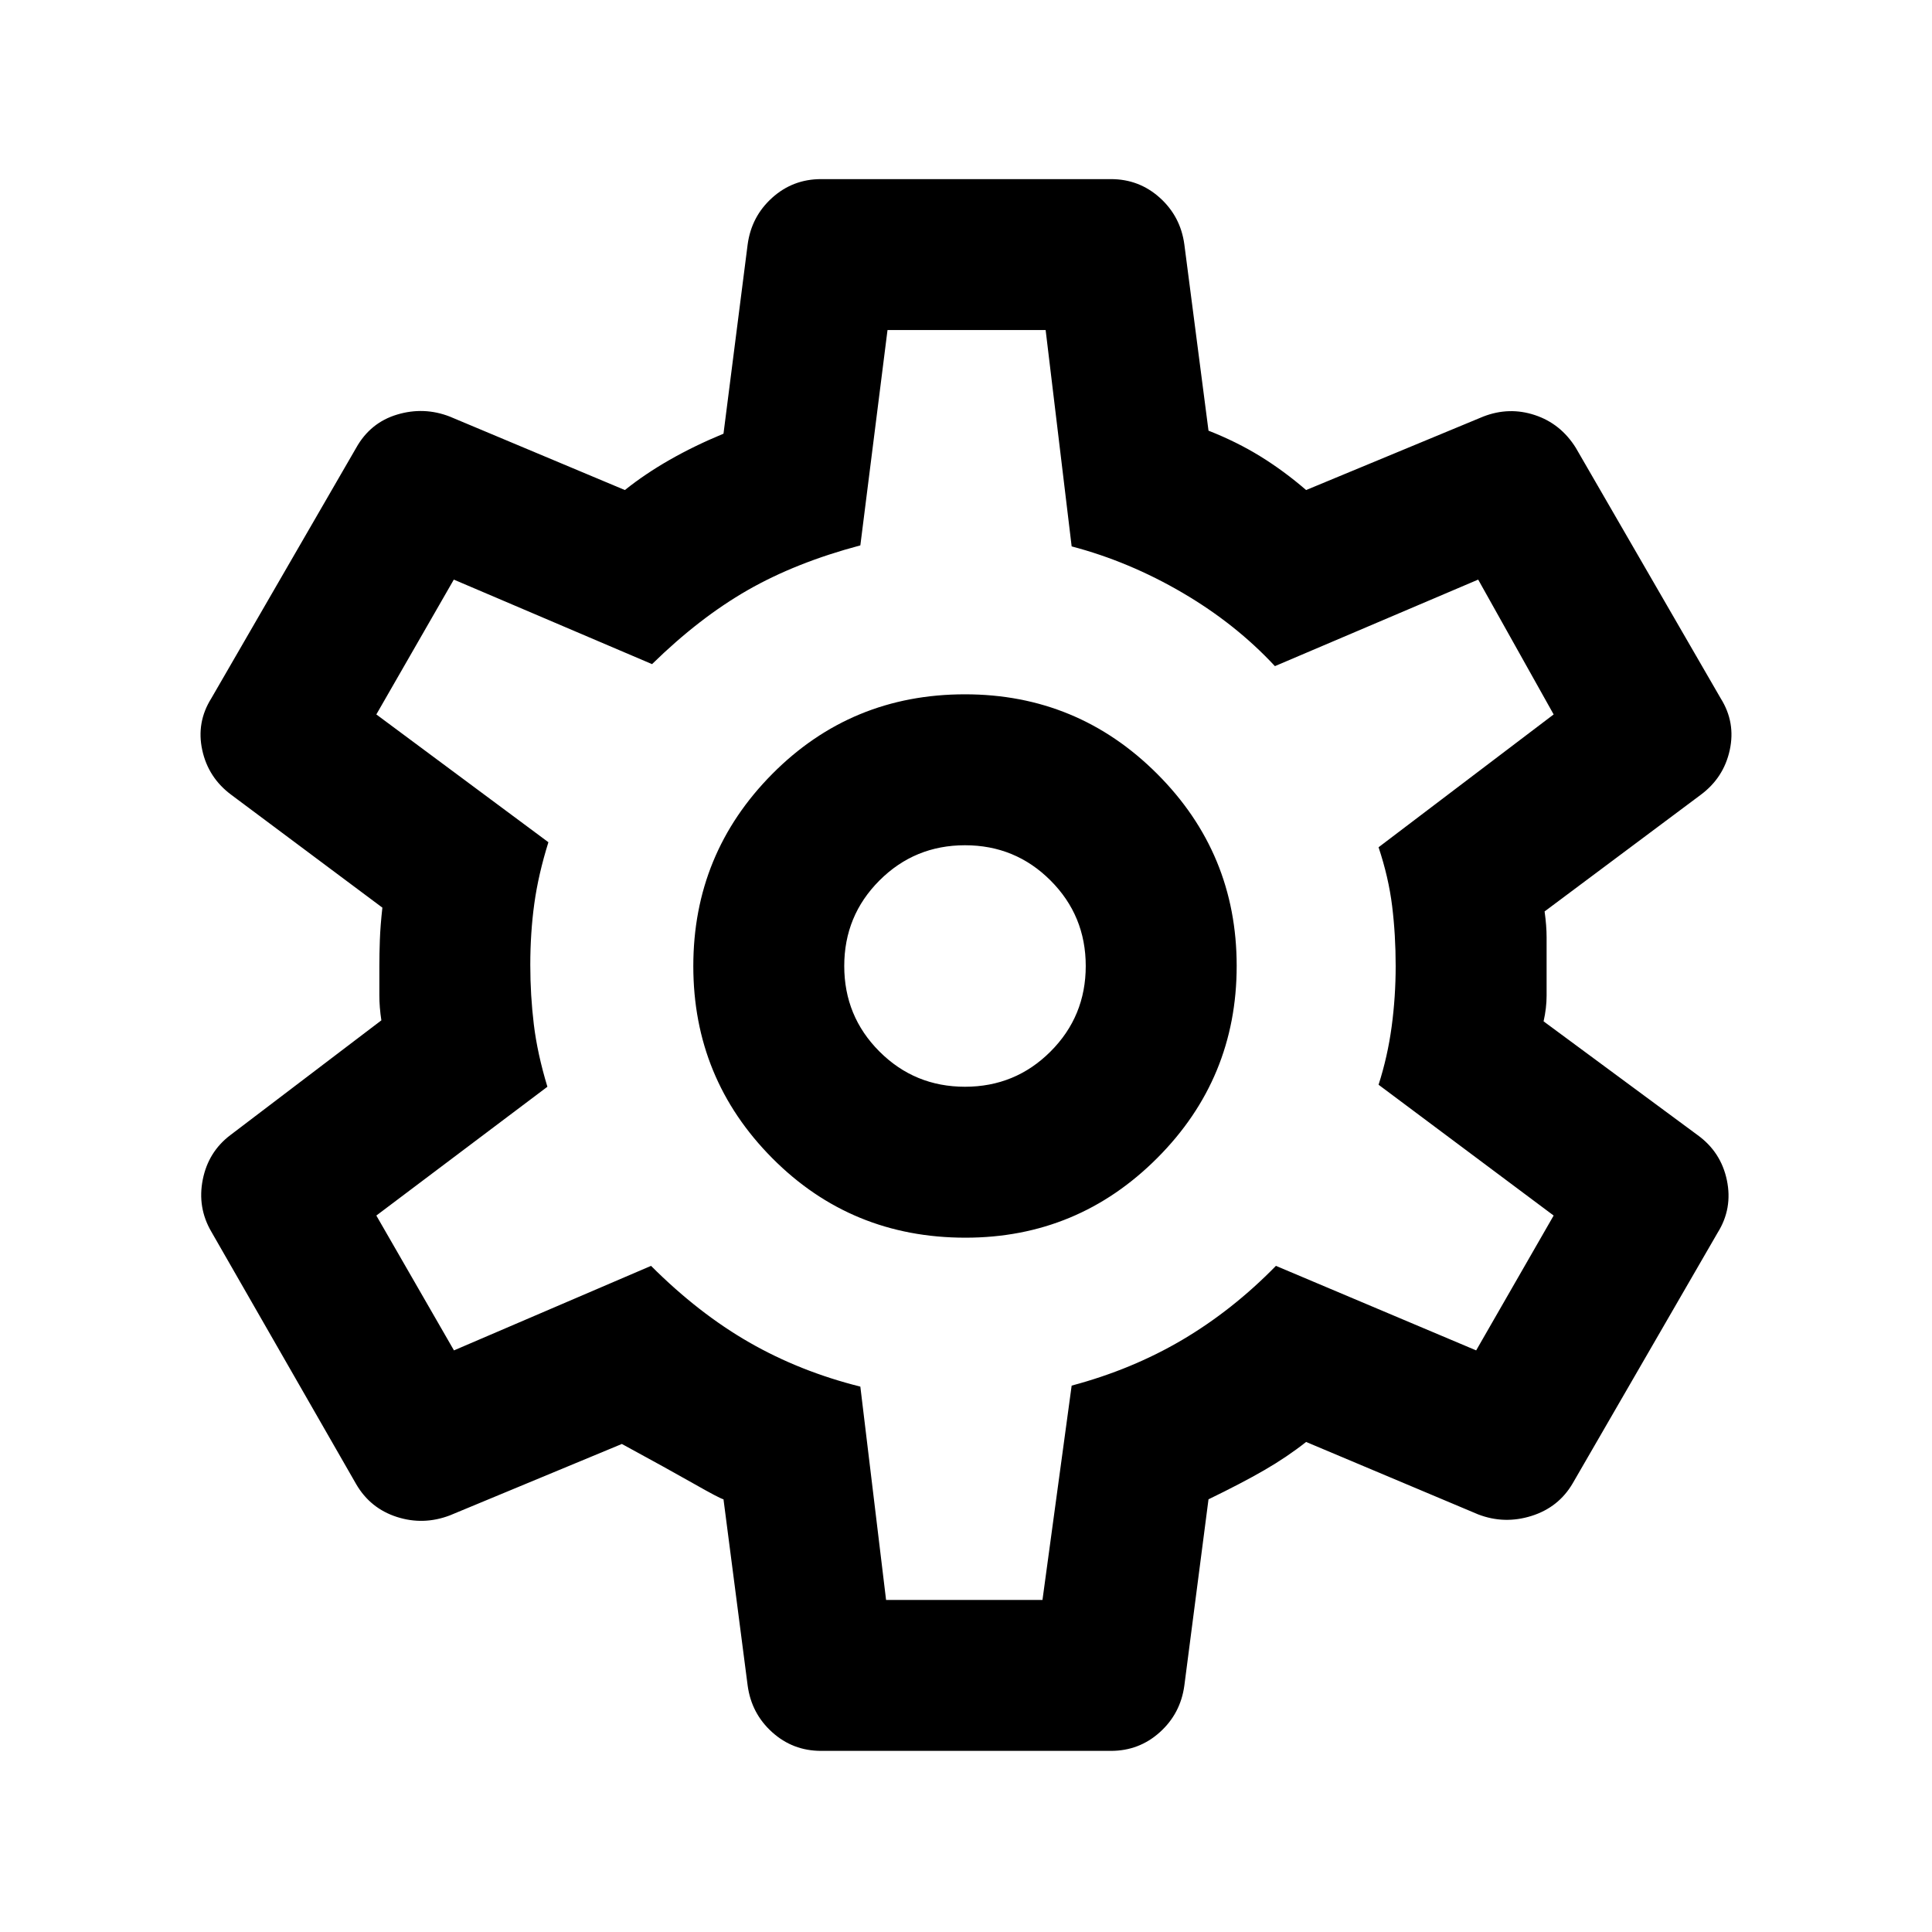 <svg viewBox="0 96 960 960" xmlns="http://www.w3.org/2000/svg"><path d="M552 966H408q-14.038 0-24.333-9.286-10.295-9.285-12.167-23.214l-12-92.5q-2-.5-14.75-7.75T309 813.5L223.5 849q-13.167 5-26.333.75Q184 845.5 177 833.5L105 708q-7-12-4.25-25.846T114.5 660l75-57q-1-6.475-1-12.487V576q0-6 .25-13t1.25-16l-75-56q-11.5-8.5-14.5-22.279T105 443l72-124.5q7-12.5 20.32-16.5t26.18 1l87 36.5q10-8 22.25-15t26.75-13l12-94q1.872-13.929 12.167-23.214Q393.962 185 408 185h144q14.038 0 24.333 9.286 10.295 9.285 12.167 23.214l12 92.5q14 5.5 25.75 12.75T649 339.5l88-36.5q12.833-5 25.667-.75Q775.5 306.5 783 318.5L855 443q7.5 11.942 4.5 25.721T845 491l-77.5 57.891q1 7.109 1 12.859v28.925q0 6.175-1.5 12.825l76.5 56.5q11.667 8.423 14.583 22.462Q861 696.5 853.5 708.5l-72 124.5q-7 12-20.488 16.25-13.489 4.25-26.512-.75l-85.5-36q-9.5 7.5-20.75 14T600.5 841l-12 92.5q-1.872 13.929-12.167 23.214Q566.038 966 552 966zm-72.269-255Q535.5 711 575 671.449q39.5-39.55 39.5-95.5 0-55.949-39.536-95.449Q535.429 441 479.5 441q-56.5 0-95.75 39.551-39.25 39.55-39.25 95.5 0 55.949 39.25 95.449t95.981 39.5zm-.231-75q-25 0-42.5-17.5T419.5 576q0-25 17.5-42.5t42.5-17.5q25 0 42.5 17.5t17.5 42.5q0 25-17.5 42.5T479.5 636zm0-60.5zM440.288 891H518l14.5-106.5q30-8 55-22.75T634 725l99.5 42 38.5-67-87-65q4.5-14 6.5-28.84 2-14.841 2-30.16 0-15.5-1.75-29.75T685 517l87-66-37.5-67-101 43q-19.5-21-46-36.5t-55-23L519.571 260H441l-13.5 107q-32 8.5-56 22.25T324 426l-98.5-42-38.5 67 85.5 63.5q-5 16-7 30.5t-2 30.47q0 15.03 1.75 29.53 1.75 14.5 6.75 31l-85 64 38.576 67 97.924-42q23.5 23.5 48.75 38t55.25 22l12.788 106z"/></svg>